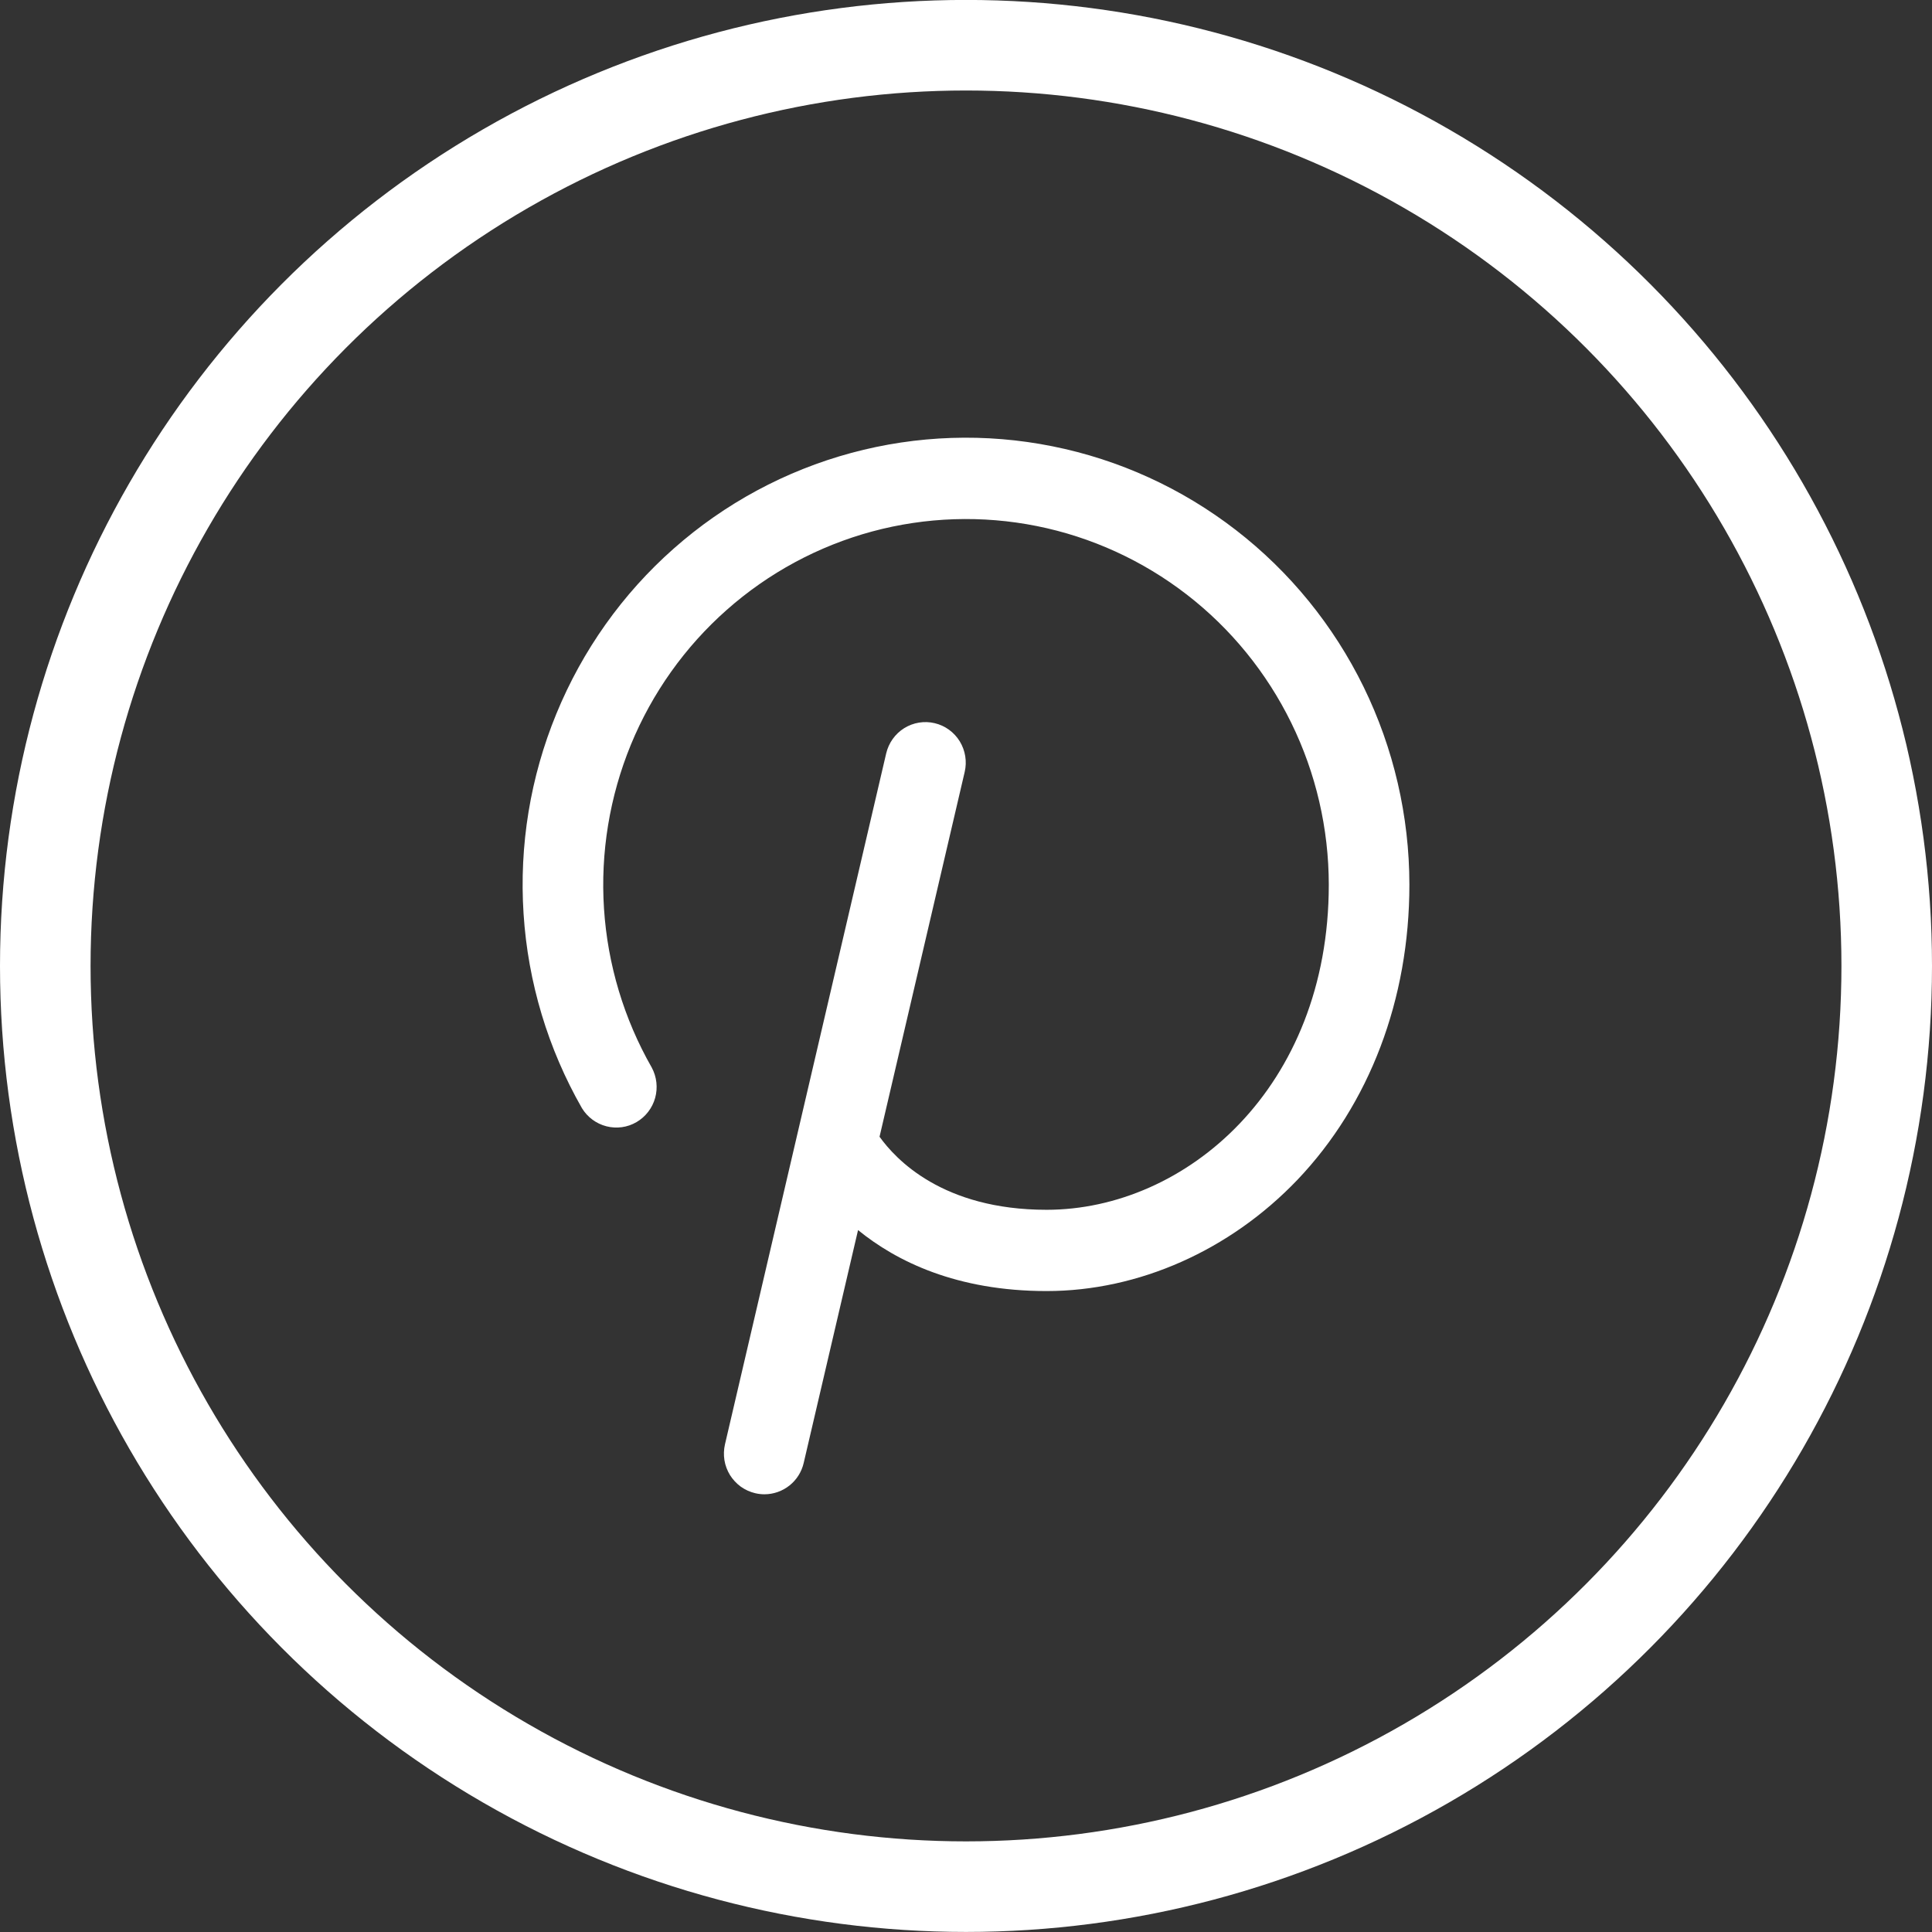 <svg width="32" height="32" viewBox="0 0 32 32" fill="none" xmlns="http://www.w3.org/2000/svg">
<rect x="0" y="0" width="32" height="32" fill="#333333" stroke="none"/>
<path d="M23.344 14.652C23.344 16.552 22.684 18.287 21.489 19.542C20.372 20.711 18.858 21.384 17.335 21.384C15.843 21.384 14.847 20.891 14.212 20.374L13.312 24.23C13.278 24.378 13.195 24.51 13.077 24.604C12.959 24.698 12.812 24.75 12.662 24.75C12.61 24.75 12.559 24.744 12.508 24.732C12.423 24.712 12.342 24.675 12.27 24.624C12.199 24.572 12.138 24.507 12.091 24.432C12.045 24.357 12.013 24.273 11.999 24.186C11.985 24.098 11.988 24.009 12.008 23.922L14.678 12.479C14.719 12.305 14.826 12.155 14.976 12.061C15.127 11.967 15.309 11.937 15.481 11.978C15.653 12.018 15.803 12.127 15.896 12.278C15.989 12.43 16.019 12.613 15.978 12.787L14.568 18.828C14.832 19.196 15.608 20.038 17.335 20.038C19.633 20.038 22.009 18.023 22.009 14.652C22.008 13.723 21.796 12.807 21.388 11.974C20.98 11.141 20.388 10.413 19.657 9.848C18.926 9.283 18.076 8.894 17.172 8.713C16.268 8.532 15.335 8.563 14.445 8.803C13.555 9.044 12.732 9.487 12.039 10.1C11.346 10.712 10.802 11.477 10.449 12.335C10.097 13.193 9.944 14.122 10.004 15.049C10.064 15.976 10.335 16.877 10.795 17.682C10.878 17.836 10.898 18.017 10.851 18.186C10.804 18.354 10.693 18.498 10.542 18.586C10.392 18.674 10.213 18.698 10.044 18.655C9.876 18.612 9.73 18.504 9.639 18.355C9.076 17.371 8.745 16.27 8.672 15.137C8.598 14.004 8.784 12.869 9.216 11.82C9.647 10.771 10.311 9.835 11.158 9.087C12.005 8.338 13.011 7.796 14.099 7.502C15.187 7.208 16.328 7.17 17.432 7.392C18.537 7.613 19.576 8.088 20.47 8.779C21.364 9.47 22.088 10.36 22.586 11.378C23.084 12.397 23.343 13.517 23.344 14.652Z" fill="white"/>
<circle cx="16" cy="15.999" r="15.25" stroke="white" stroke-width="1.5"/>
</svg>
